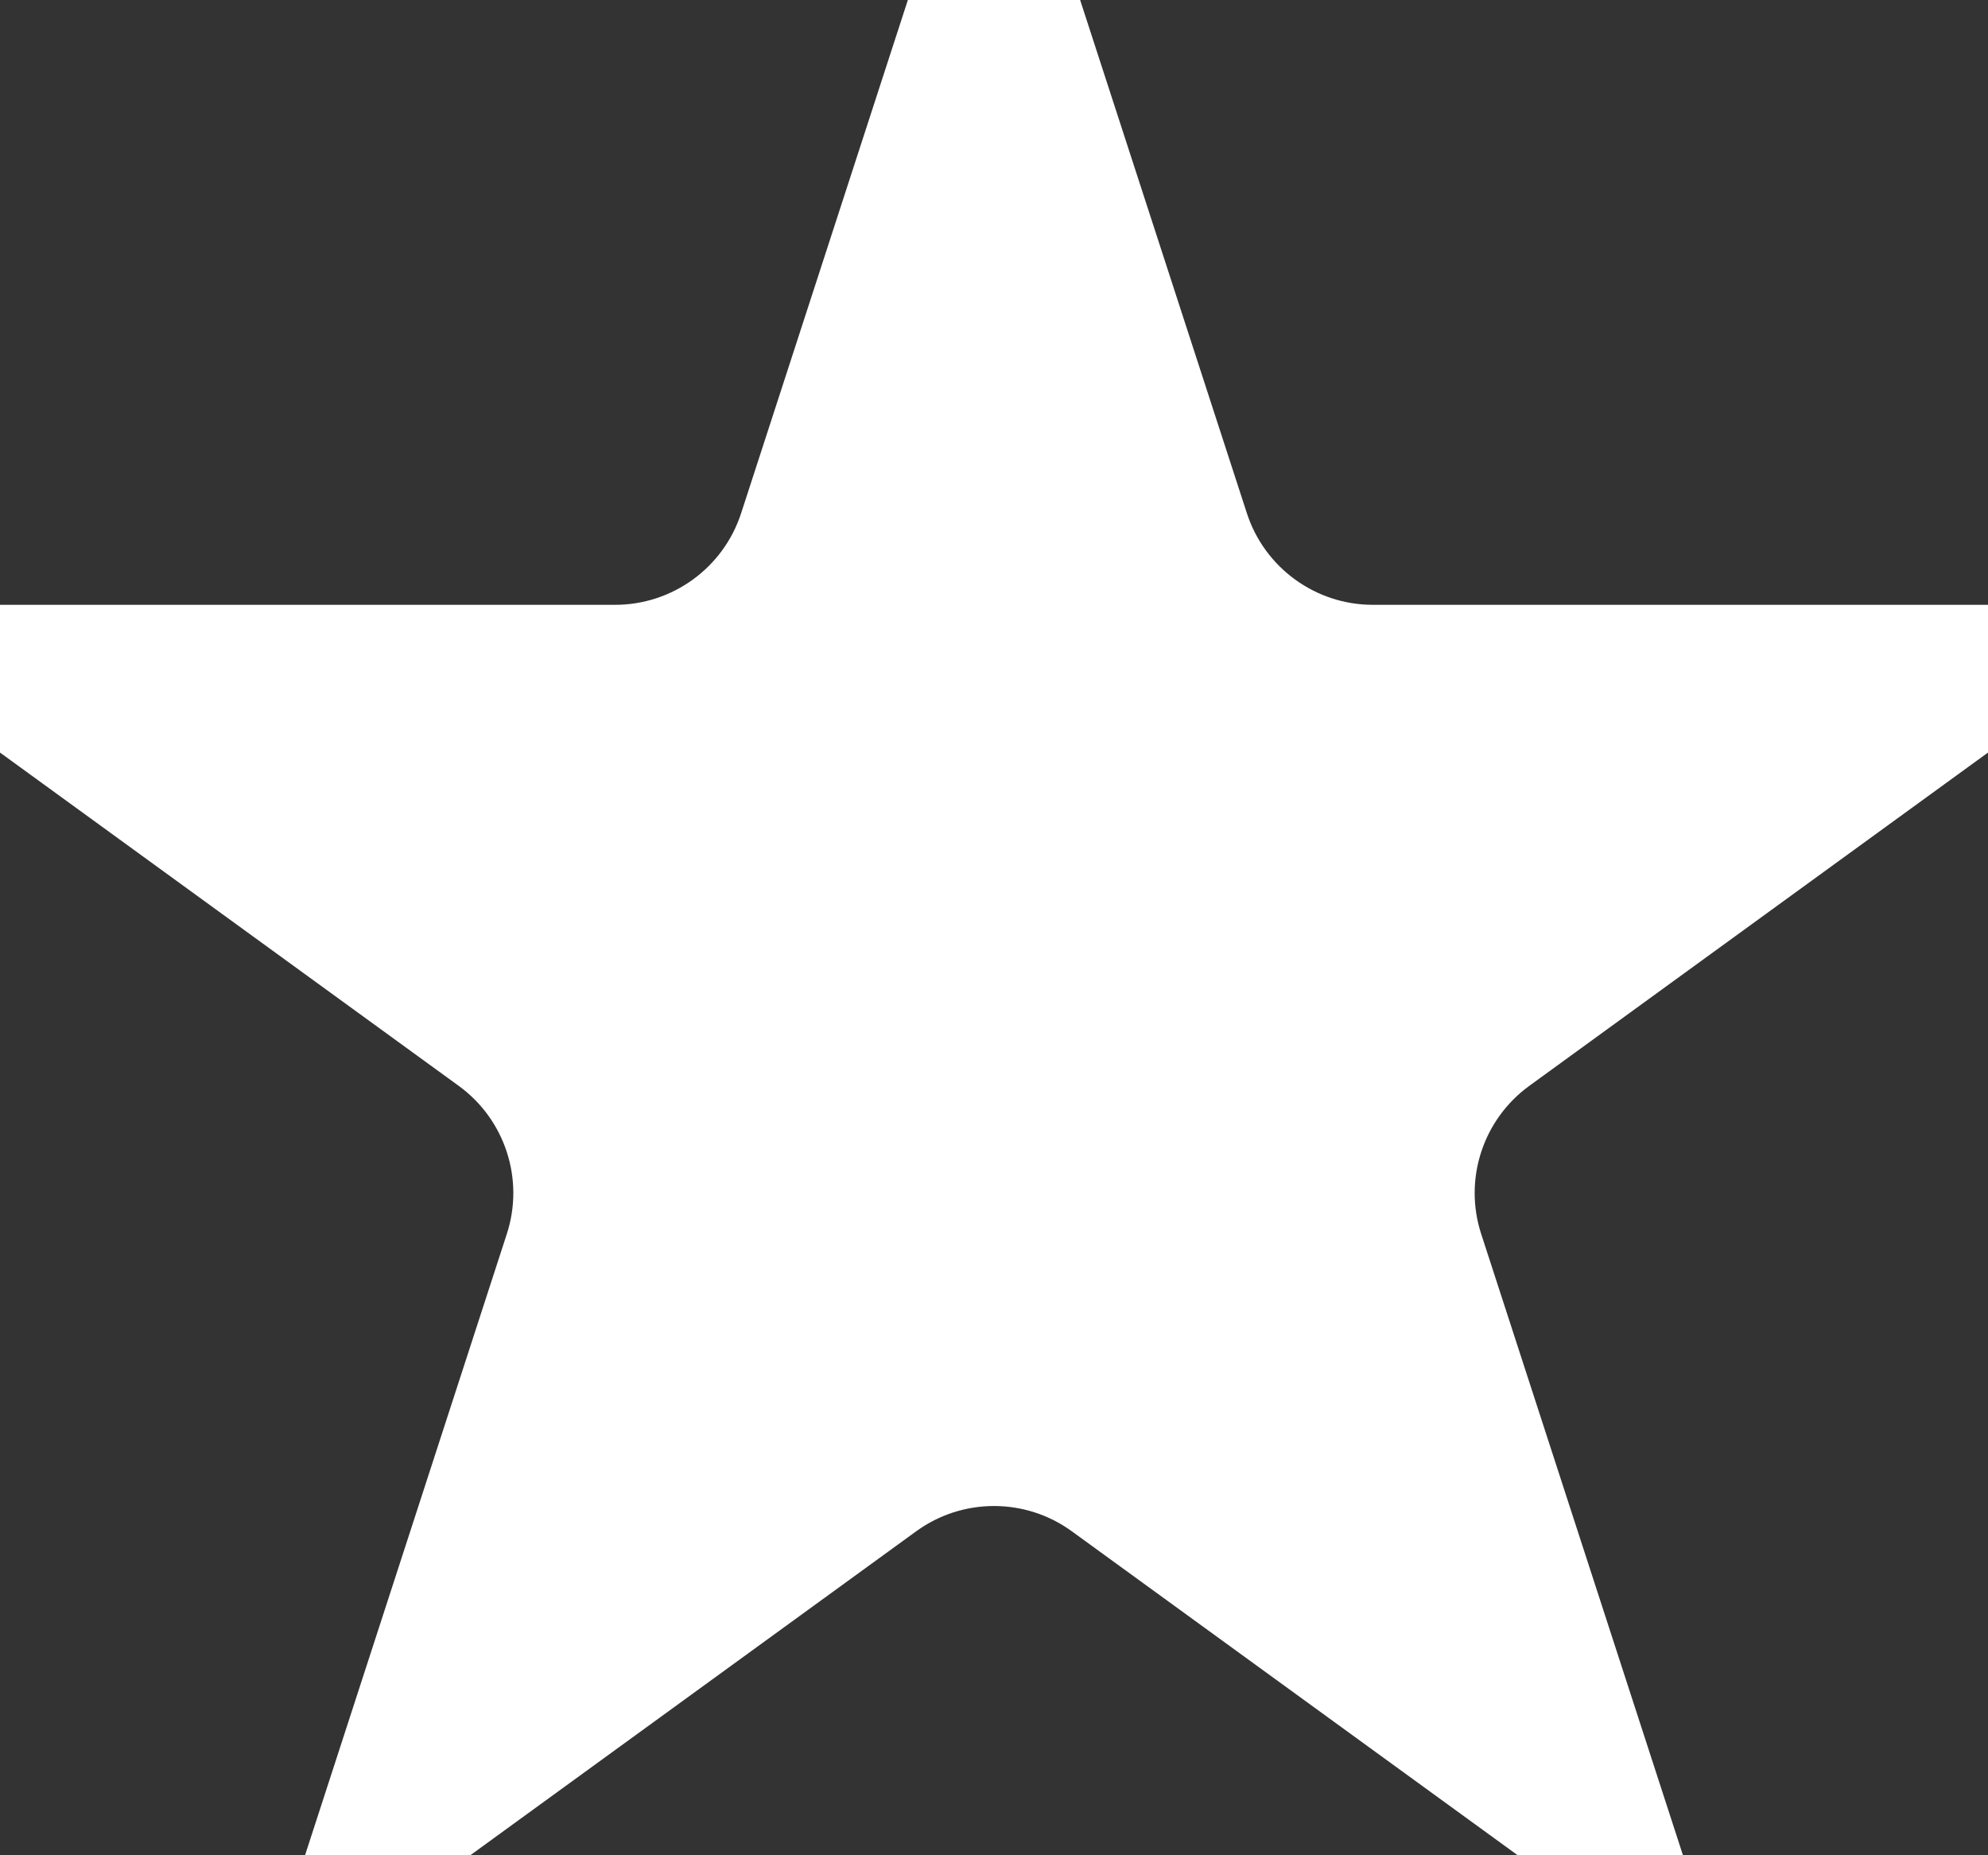 <svg width="15" height="14" viewBox="0 0 15 14" fill="none" xmlns="http://www.w3.org/2000/svg">
<rect x="0" y="0" width="15" height="14" fill="#333333" stroke="none"/>
<path d="M7.5 1.236L8.457 4.182C8.725 5.006 9.493 5.564 10.359 5.564L13.457 5.564L10.951 7.385C10.25 7.895 9.957 8.797 10.225 9.621L11.182 12.568L8.676 10.747C7.975 10.237 7.025 10.237 6.324 10.747L3.818 12.568L4.775 9.621C5.043 8.797 4.75 7.895 4.049 7.385L1.543 5.564L4.641 5.564C5.507 5.564 6.275 5.006 6.543 4.182L7.5 1.236Z" fill="white" stroke="white" stroke-width="2"/>
</svg>
